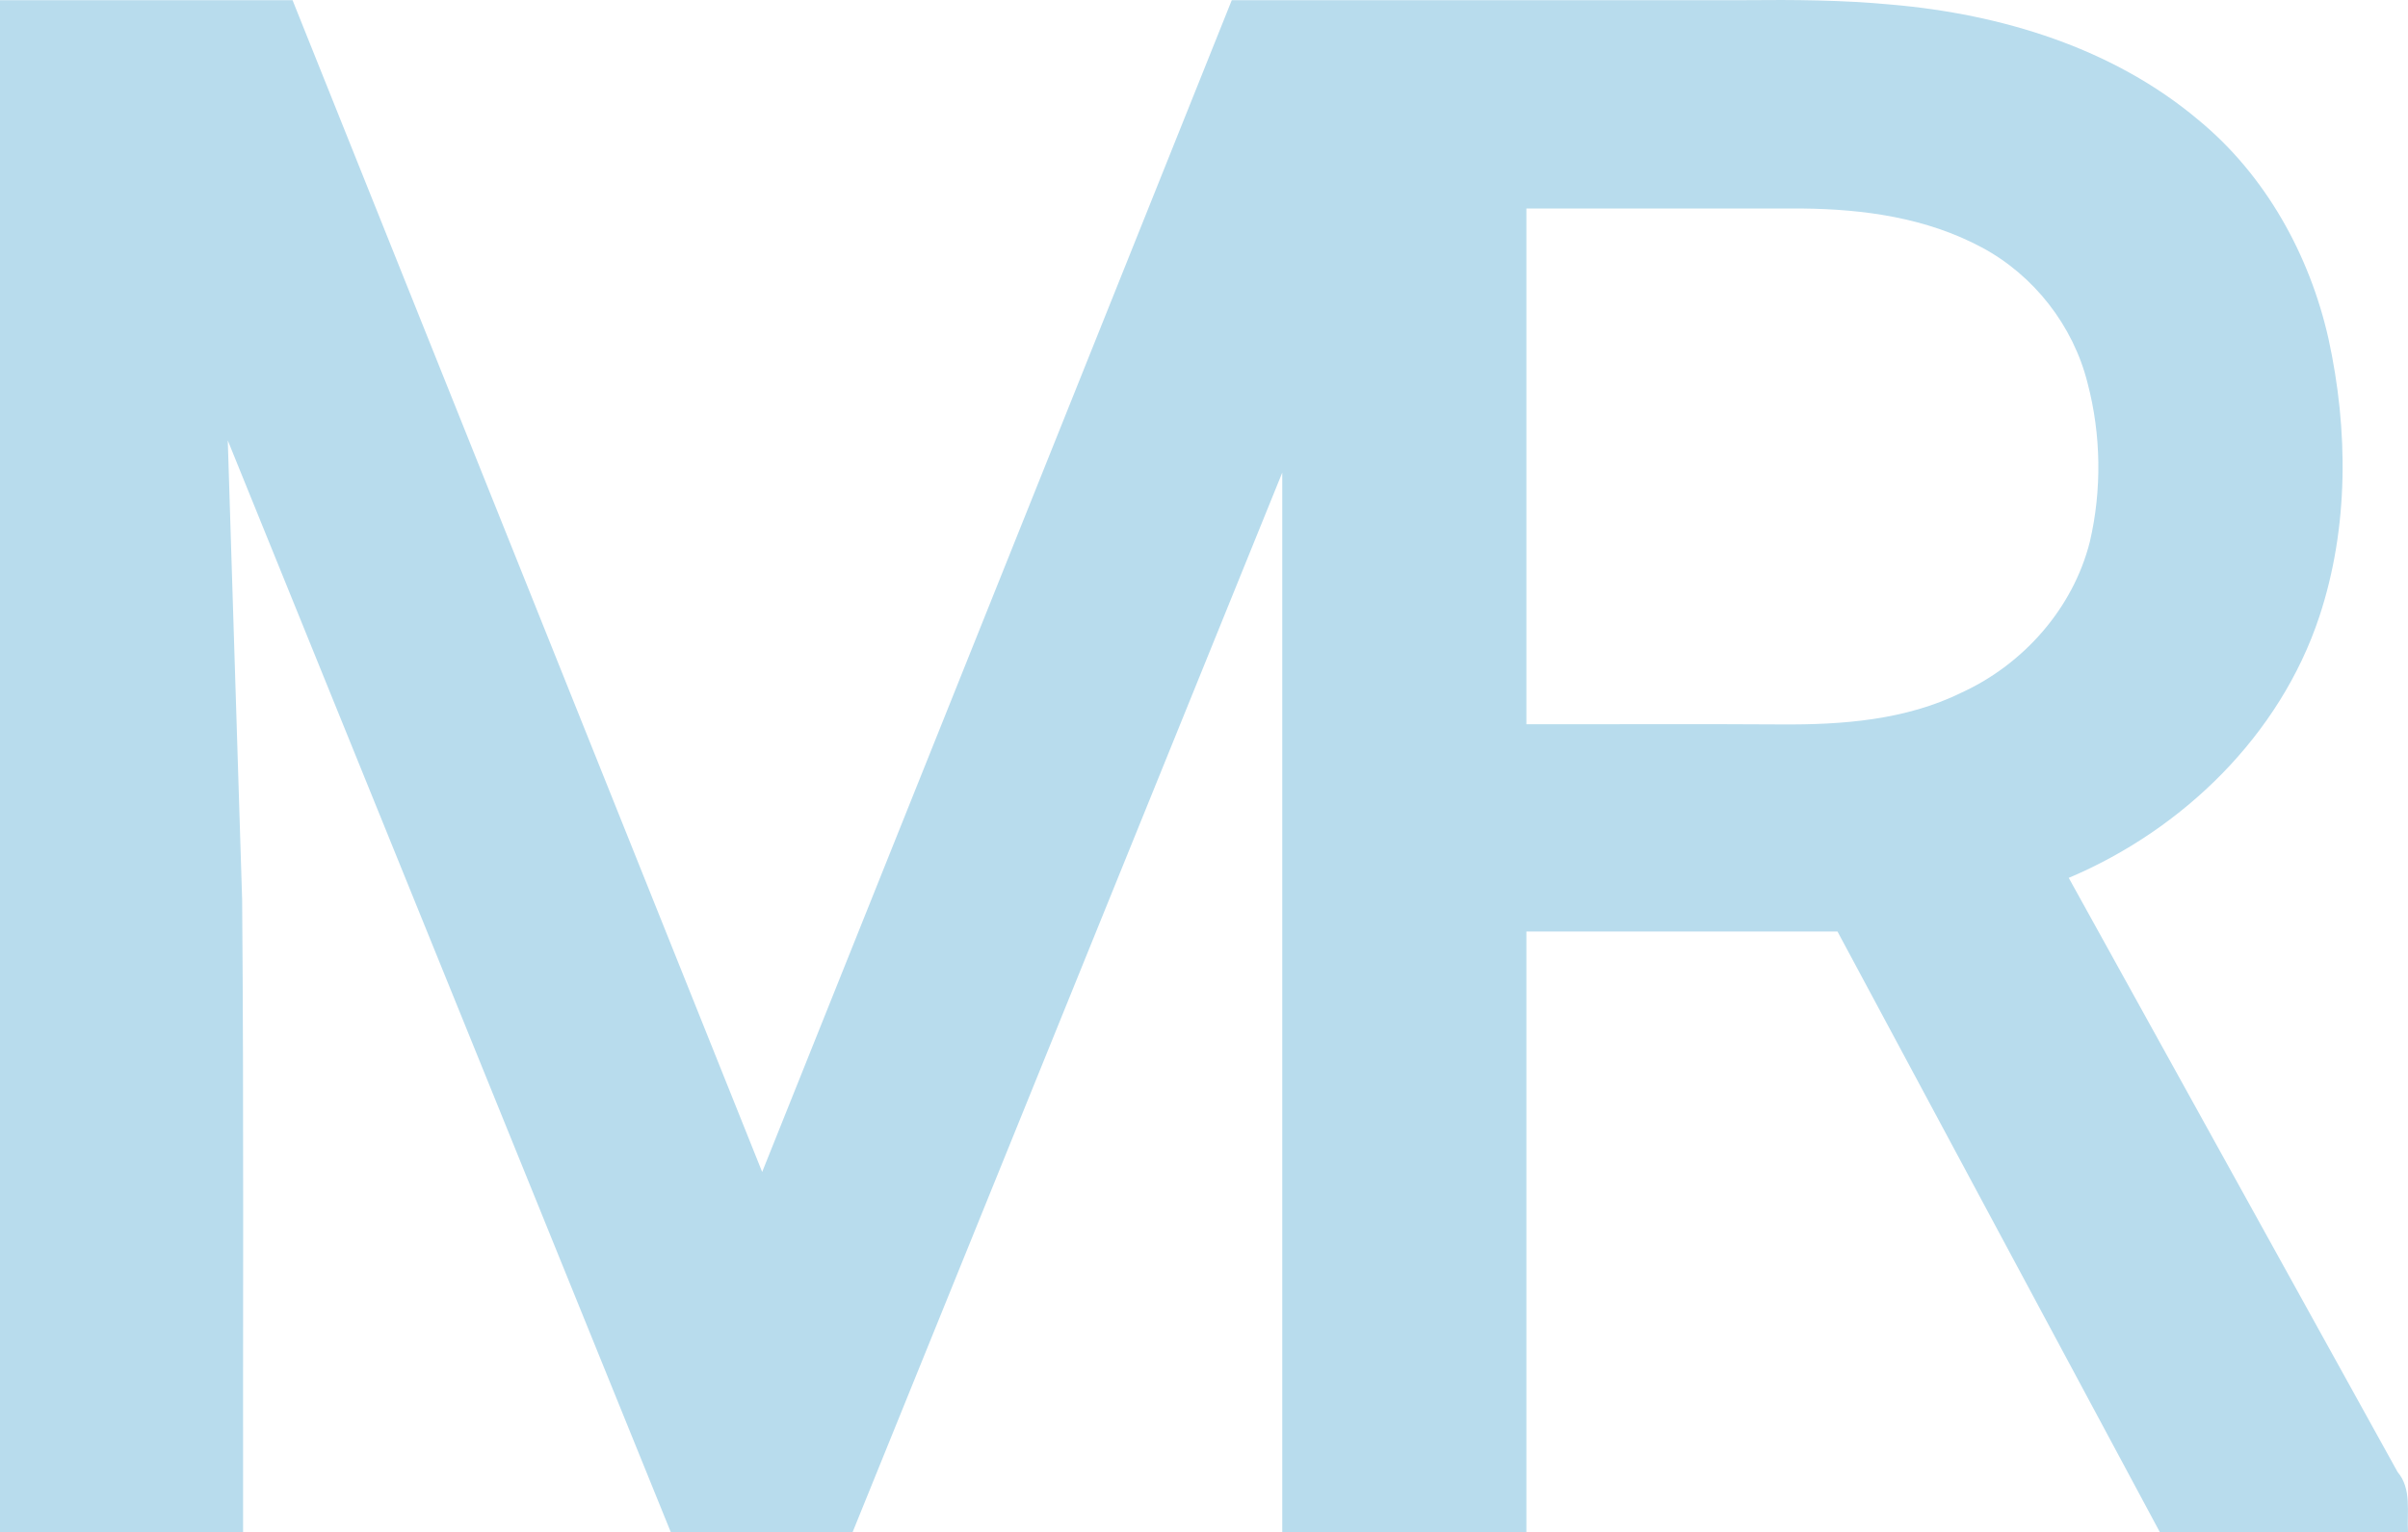 <?xml version="1.0" encoding="UTF-8" standalone="no"?>

<svg
    xmlns:svg="http://www.w3.org/2000/svg"
    xmlns="http://www.w3.org/2000/svg"

    width="573.815"
    height="365.221"
    id="svg3014"
    version="1.1">
    <defs
        id="defs3016"/>

    <g

        id="layer1"
        transform="translate(-124.703,-262.171)">
        <path
            id="path296"
            style="font-size:50.8px;line-height:133%;letter-spacing:0px;word-spacing:0px;fill:#b8dced;fill-opacity:1;stroke:none"
            d="m 540.654,262.209 c -40.808,0 -81.616,0 -122.424,0 -37.3,93.107 -74.603,186.213 -111.905,279.319 -37.304,-93.106 -74.609,-186.212 -111.912,-279.319 -23.237,0 -46.474,0 -69.71,0 0,121.727 0,243.455 0,365.182 19.308,0 38.617,0 57.925,0 -0.058,-50.234 0.192,-100.471 -0.223,-150.703 -1.141,-36.514 -2.283,-73.029 -3.424,-109.543 35.192,86.748 70.376,173.5 105.573,260.246 14.439,0 28.877,0 43.316,0 34.124,-84.193 68.26,-168.38 102.389,-252.571 0,84.19 0,168.381 0,252.571 19.391,0 38.783,0 58.174,0 0,-47.724 0,-95.448 0,-143.172 24.713,0 49.426,0 74.14,0 25.606,47.724 51.209,95.449 76.818,143.172 19.71,0 39.419,0 59.129,0 -0.287,-4.803 0.924,-10.332 -2.476,-14.338 -26.123,-47.21 -52.246,-94.42 -78.369,-141.63 27.194,-11.492 50.339,-33.968 59.72,-62.29 7.037,-21.275 6.929,-44.467 2.178,-66.212 -4.504,-20.028 -14.997,-38.96 -30.938,-52.107 -20.431,-17.224 -47.052,-25.295 -73.32,-27.555 -11.516,-1.086 -23.1,-1.163 -34.659,-1.049 z m 13.488,49.662 c 14.766,0.155 29.575,2.196 42.81,9.273 12.444,6.659 21.778,18.641 25.208,32.332 3.235,12.302 3.429,25.466 0.538,37.851 -3.996,15.822 -15.738,29.101 -30.464,35.889 -13.353,6.6 -28.504,7.739 -43.17,7.632 -20.21,-0.14 -40.421,-0.005 -60.632,-0.048 0,-40.976 0,-81.953 0,-122.929 21.903,0 43.807,0 65.71,0 z"/>
    </g>
</svg>